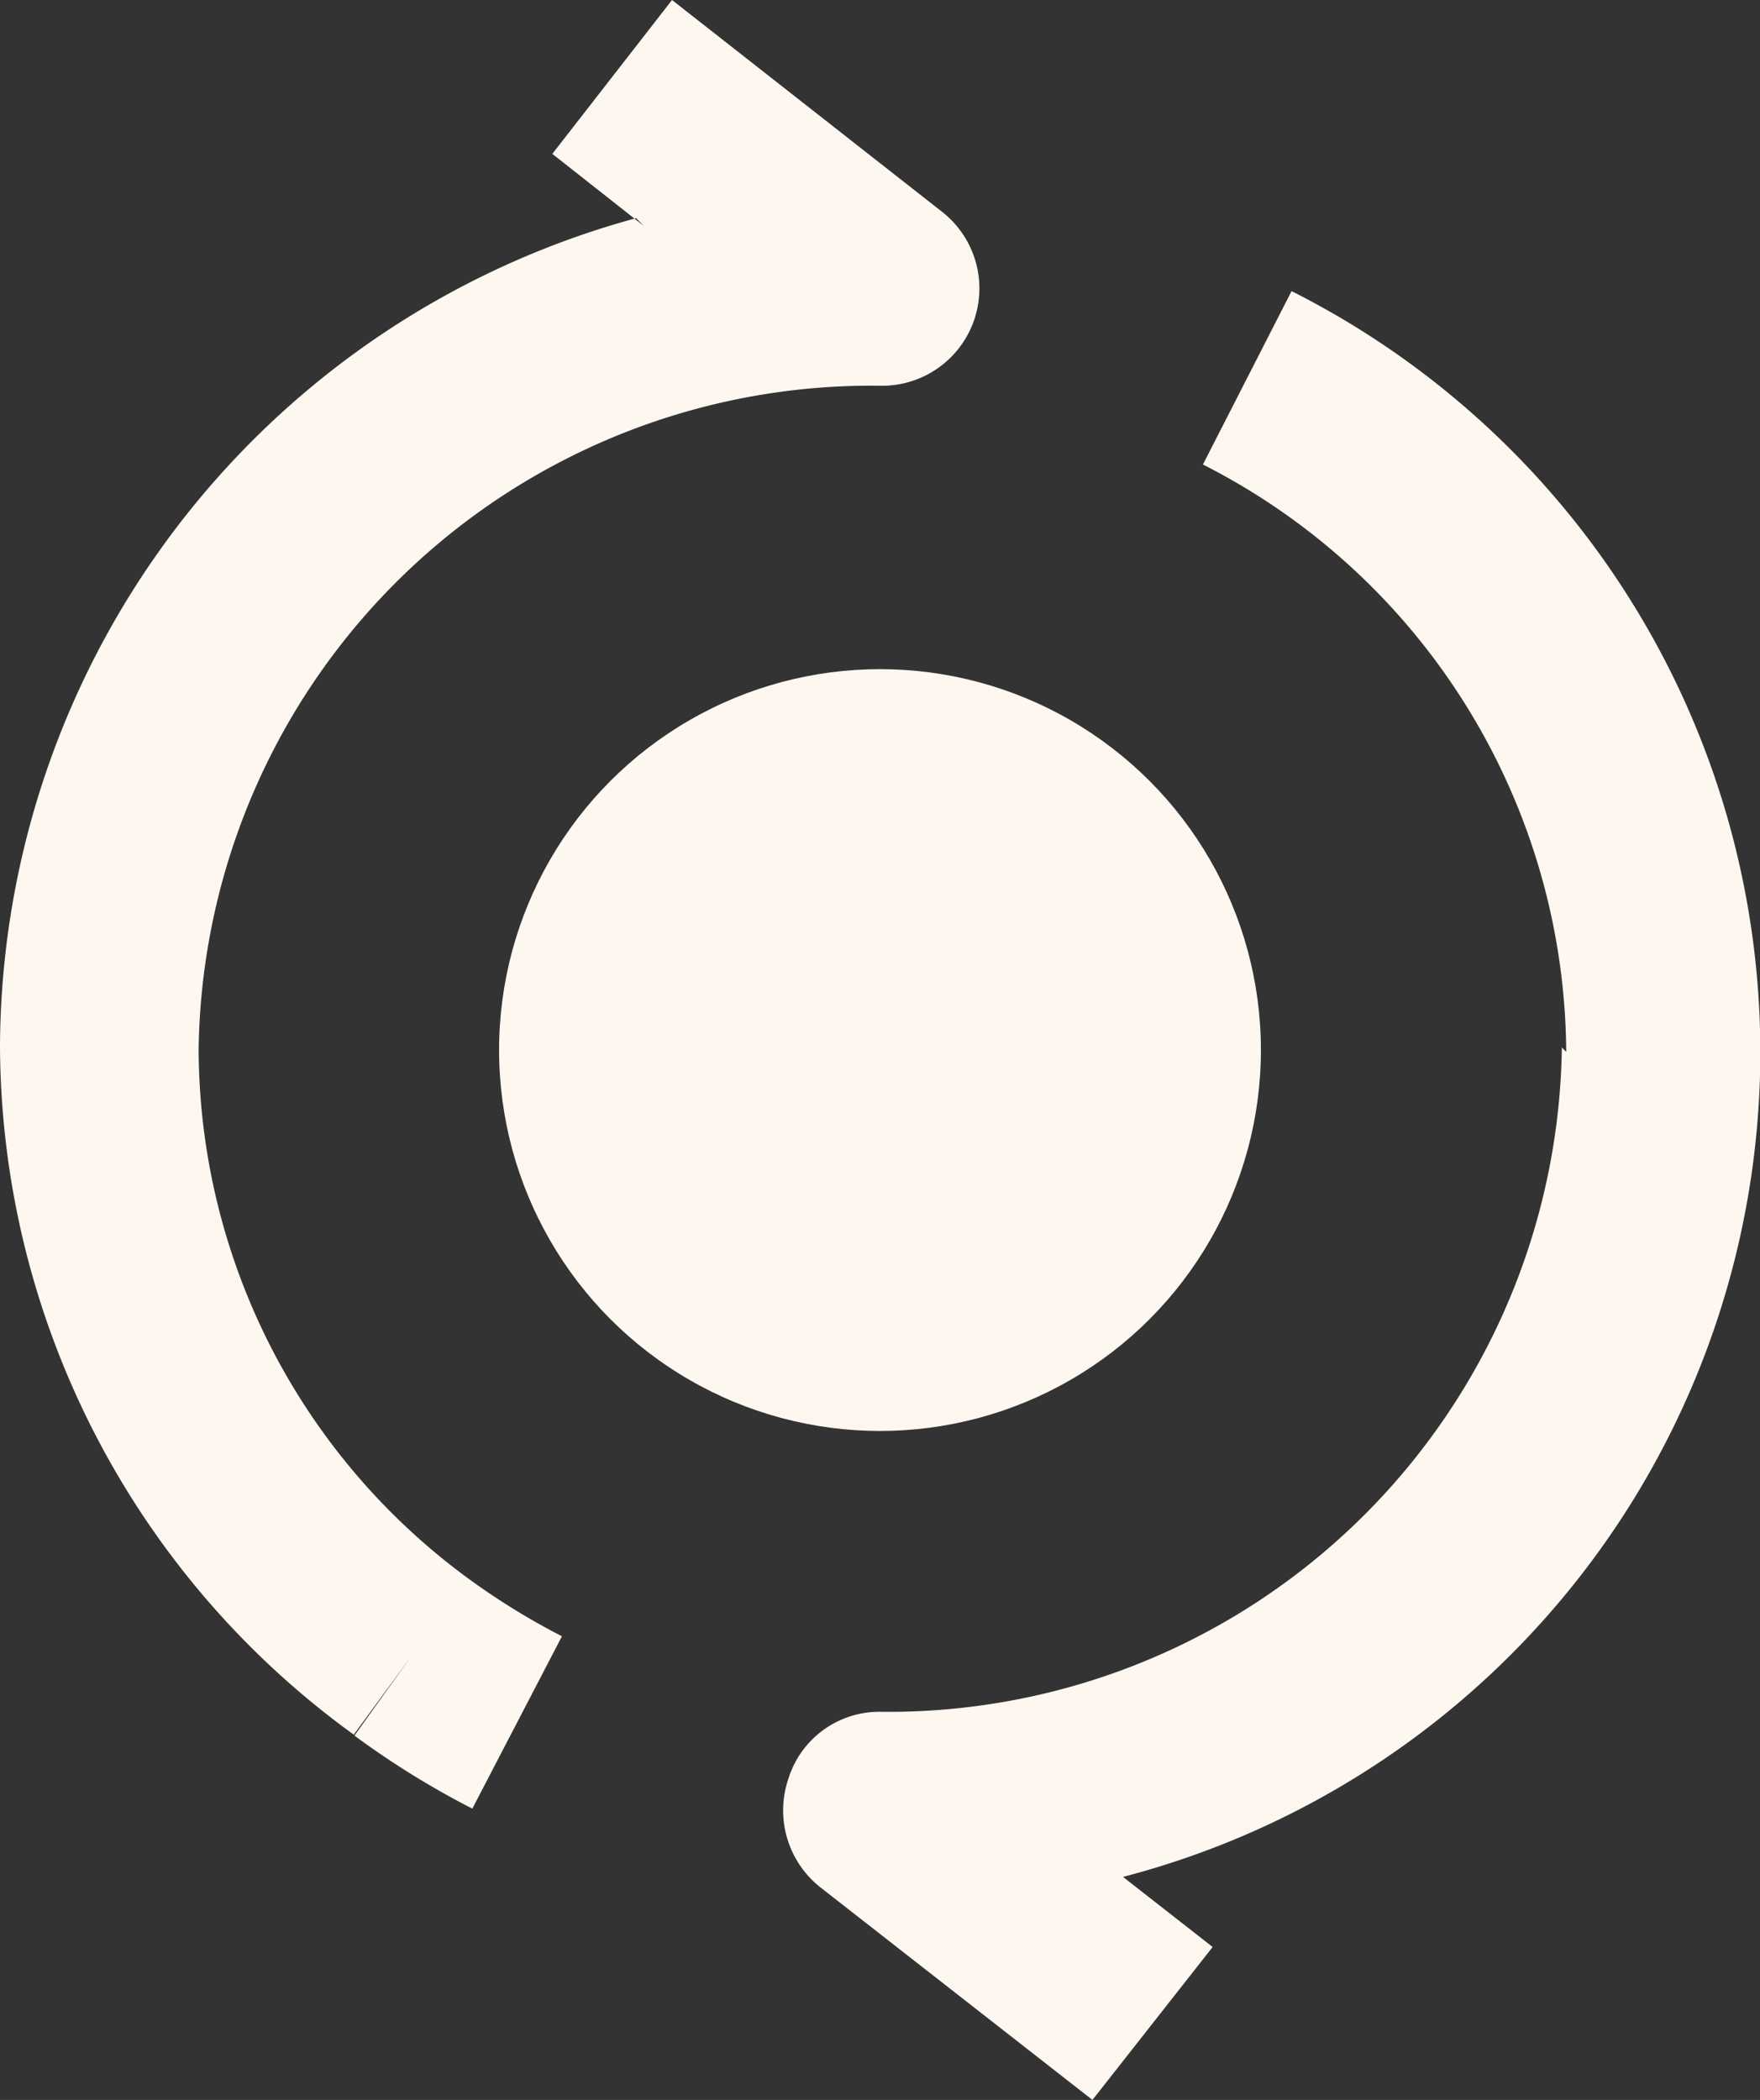 <svg xmlns="http://www.w3.org/2000/svg" width="18.482" height="22.052" viewBox="0 0 18.482 22.052">
  <rect x="0" y="0" width="18.482" height="22.052" fill="#333333" stroke="none"/>
  <g id="recover" transform="translate(-182.759 -598.973)">
    <g id="healthcheck" transform="translate(179.839 597.783)">
      <path id="Path_119496" data-name="Path 119496" d="M9.681,3.563l-.961-.757L9.977,1.19l2.843,2.23a1.022,1.022,0,0,1-.644,1.821,7.065,7.065,0,0,0-7.17,6.965A6.911,6.911,0,0,0,7.87,17.79a7.384,7.384,0,0,0,.951.583l-.941,1.81a8.948,8.948,0,0,1-1.238-.767l.593-.828-.6.818A8.963,8.963,0,0,1,2.92,12.165,9.055,9.055,0,0,1,9.6,3.481Zm9.686,8.673a6.962,6.962,0,0,0-3.815-6.168l.931-1.821A8.95,8.95,0,0,1,14.713,20.9l.941.736-1.262,1.606-2.854-2.23a1.03,1.03,0,0,1-.338-1.146,1,1,0,0,1,.961-.7,7.071,7.071,0,0,0,7.16-6.976Z" transform="translate(0 0)" fill="#fdf7f0" fill-rule="evenodd"/>
    </g>
    <g id="Group_46343" data-name="Group 46343" transform="translate(42.537 310.537)">
      <circle id="Ellipse_2490" data-name="Ellipse 2490" cx="4" cy="4" r="4" transform="translate(145.463 295.463)" fill="#fdf7f0"/>
    </g>
  </g>
</svg>
